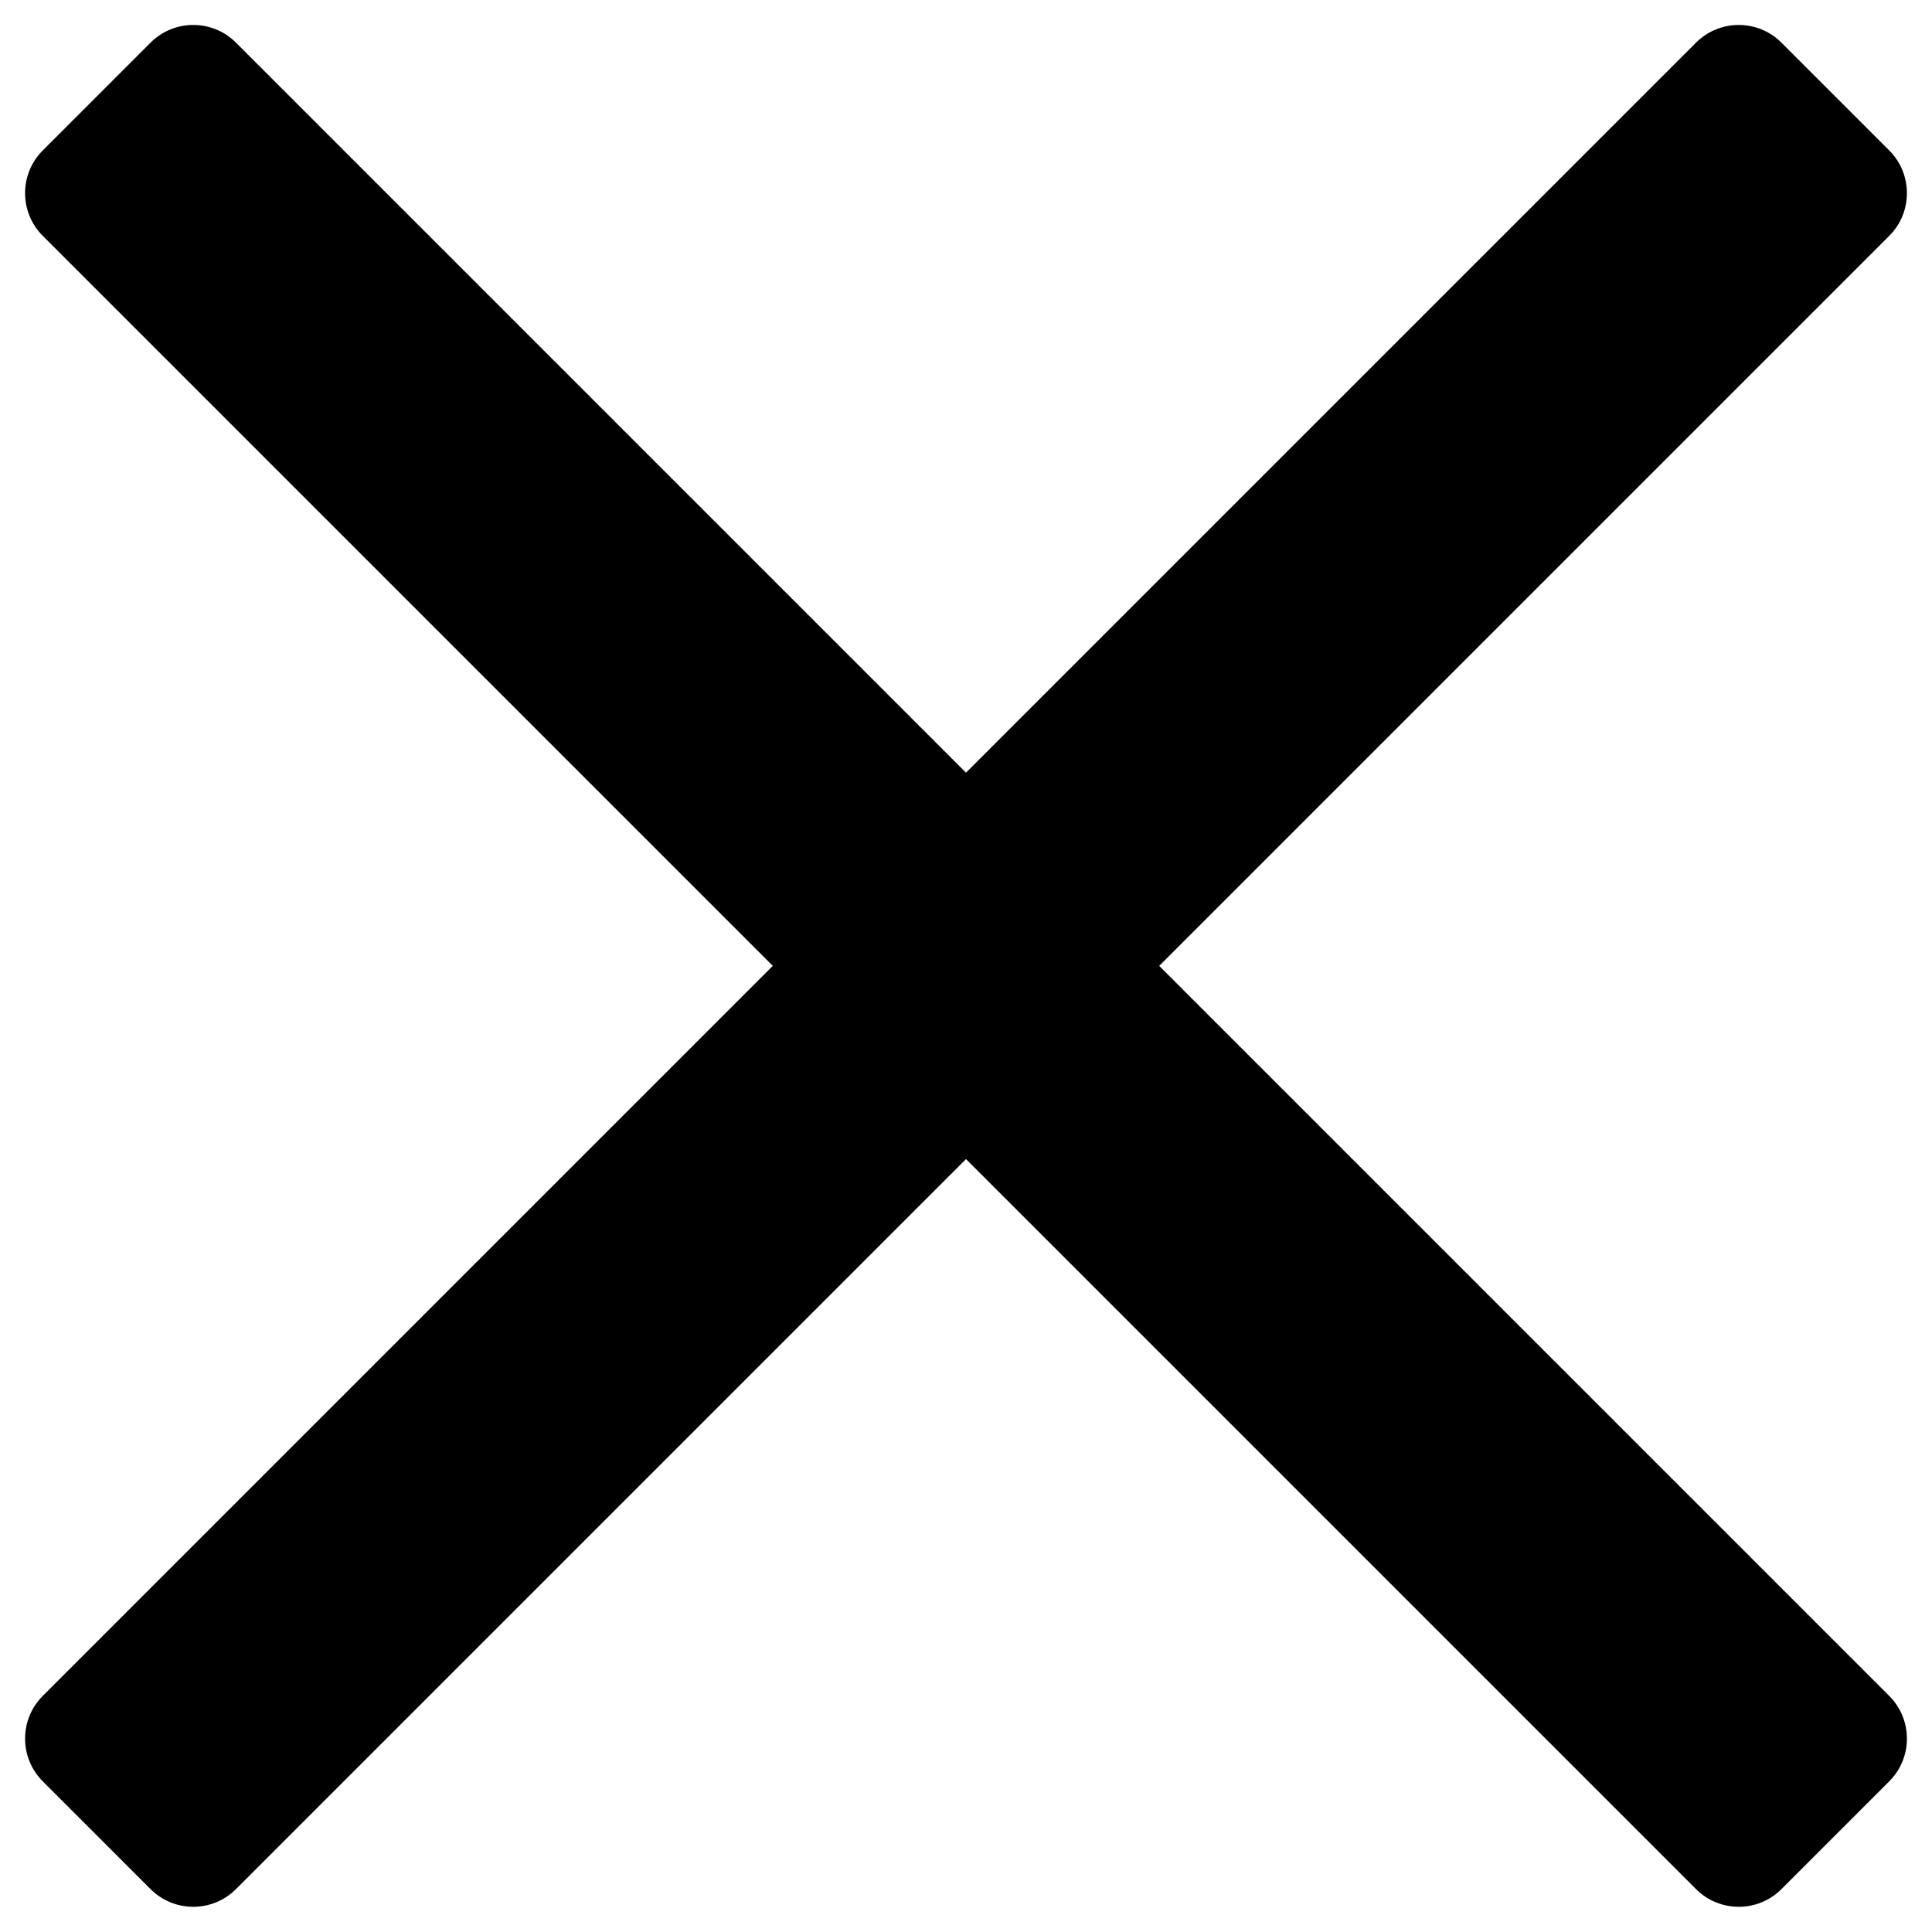 <svg fill="none" viewBox="0 0 16 16" xmlns="http://www.w3.org/2000/svg">
  <path fill="currentColor" d="m15.646 1.246-.893-.893c-.195-.195-.512-.195-.707 0l-6.046 6.046-6.046-6.046c-.195-.195-.512-.195-.707 0l-.893.893c-.195.195-.195.512 0 .707l6.046 6.046-6.046 6.046c-.195.195-.195.512 0 .707l.893.893c.195.195.512.195.707 0l6.046-6.046 6.046 6.046c.195.195.512.195.707 0l.893-.893c.195-.195.195-.512 0-.707l-6.046-6.046 6.046-6.046c.195-.195.195-.512 0-.707z"/>
</svg>

